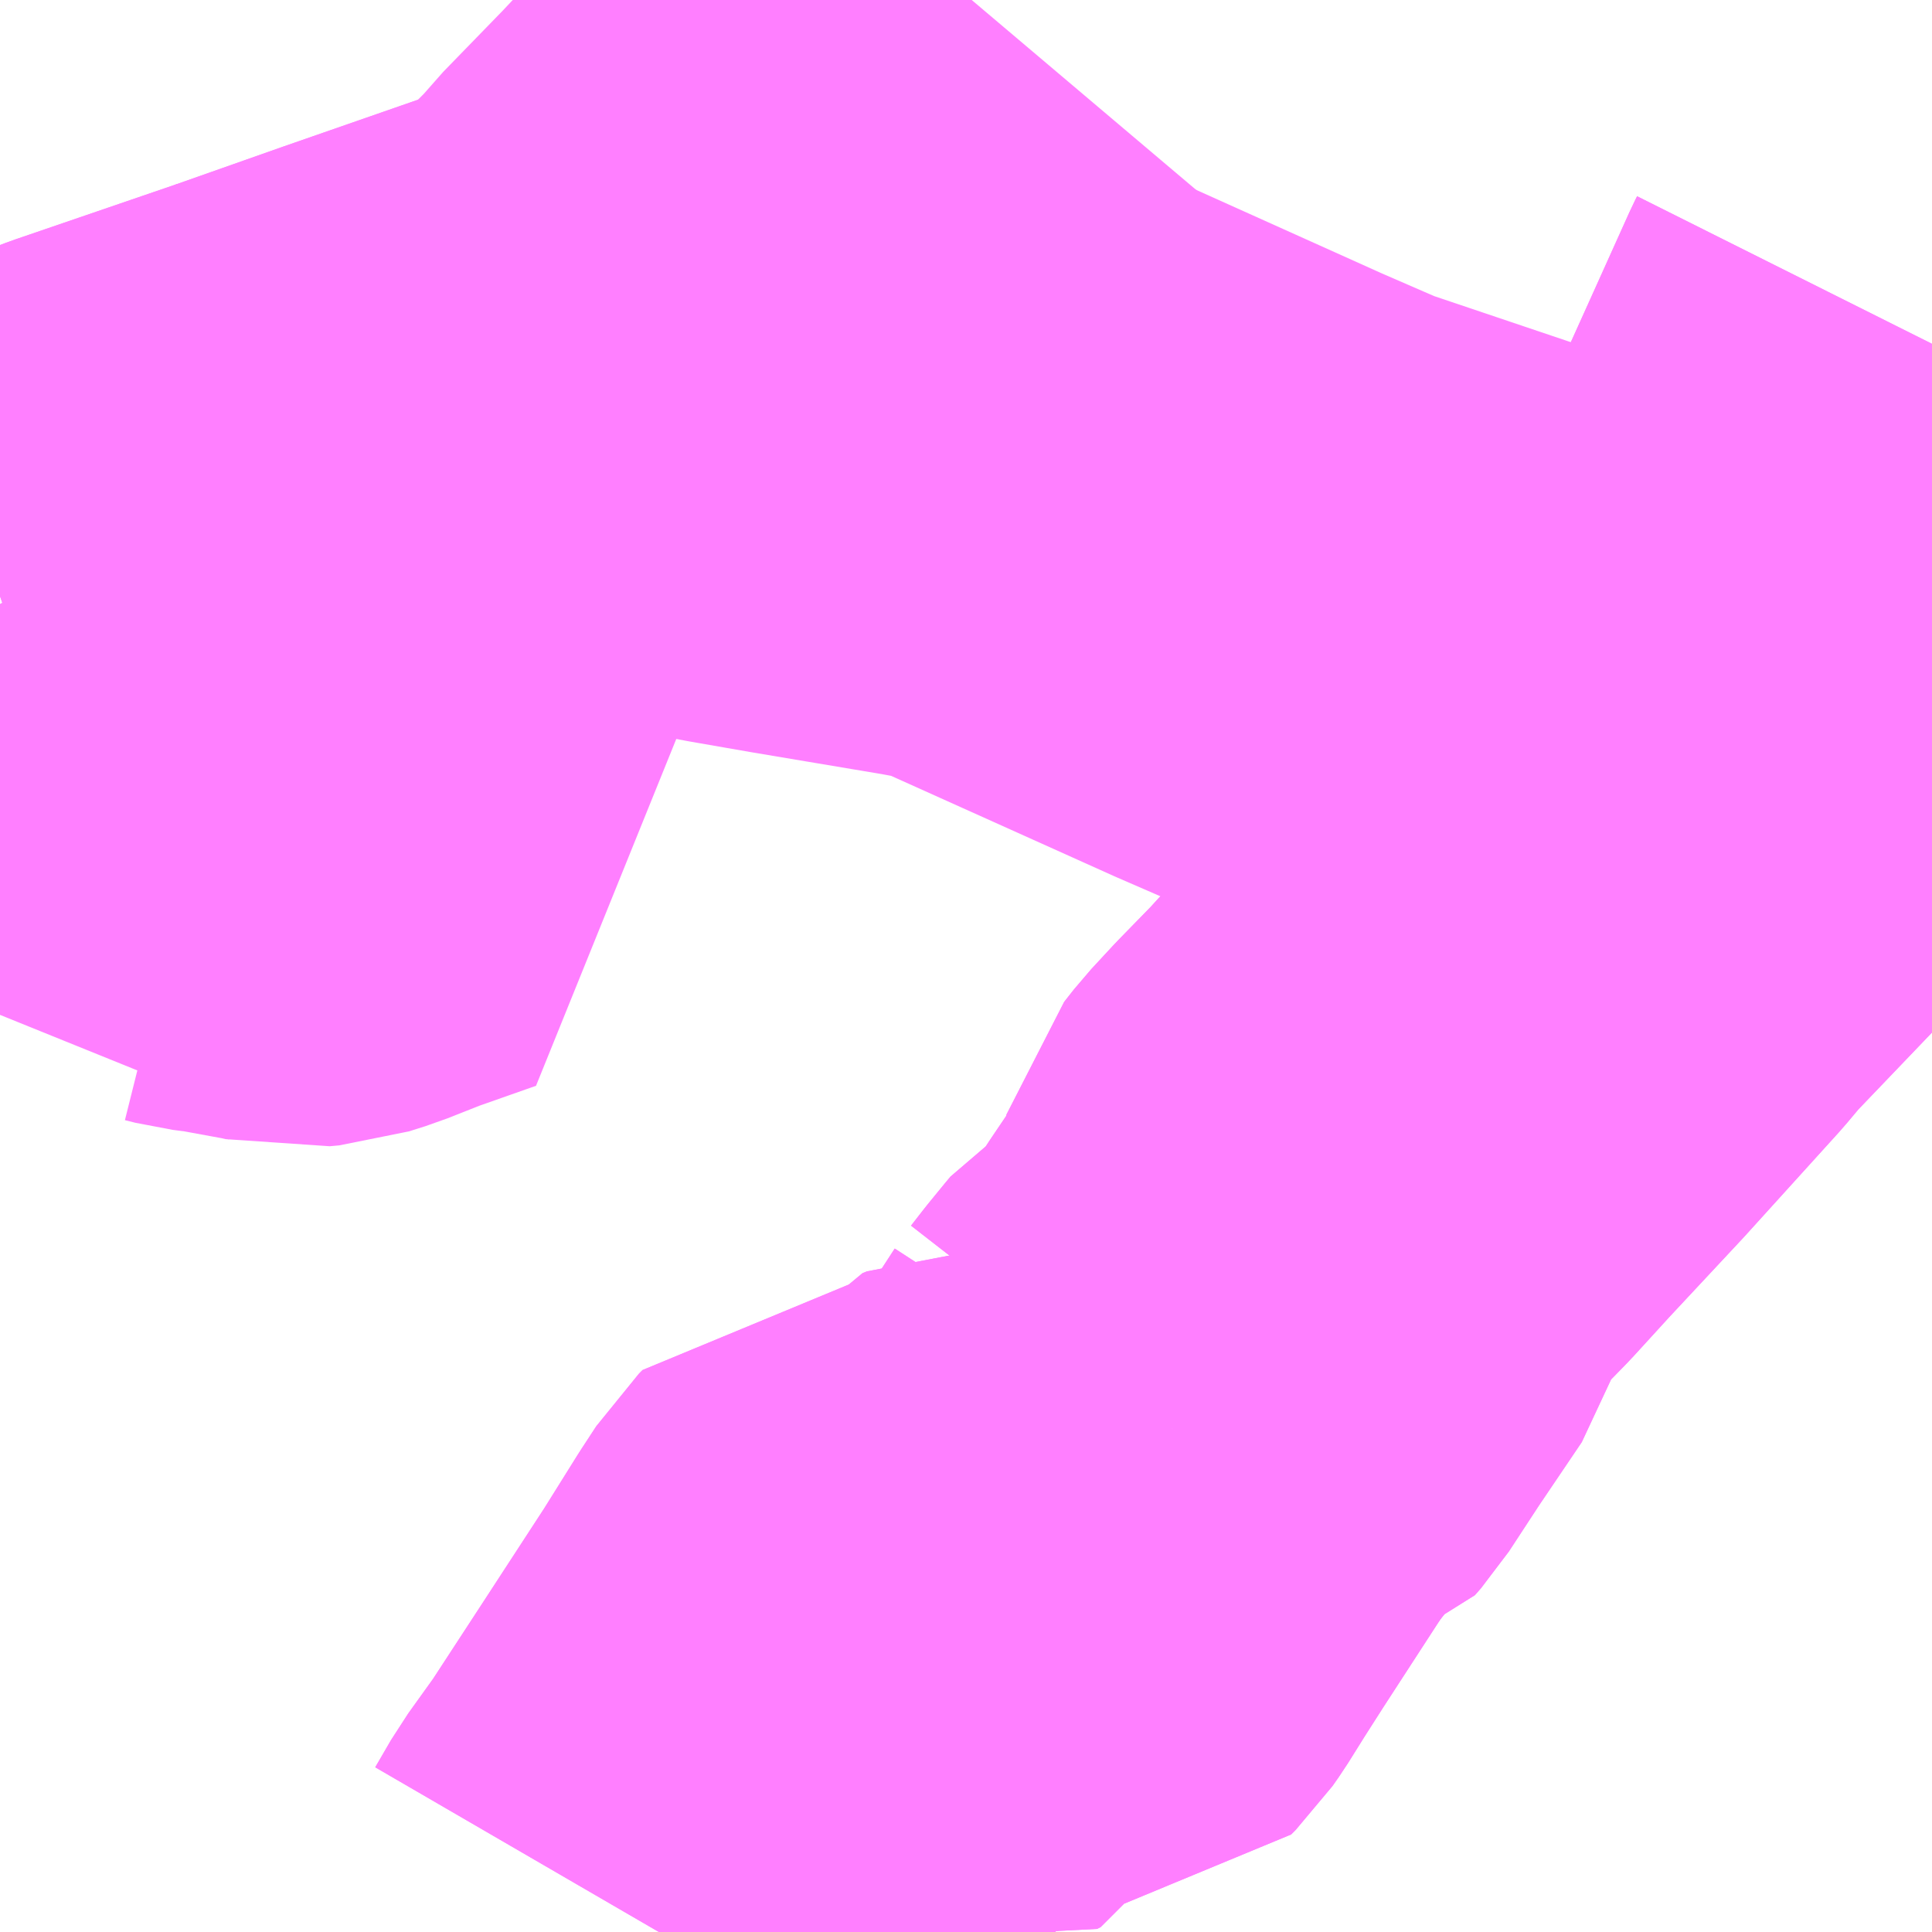 <?xml version="1.0" encoding="UTF-8"?>
<svg  xmlns="http://www.w3.org/2000/svg" xmlns:xlink="http://www.w3.org/1999/xlink" xmlns:go="http://purl.org/svgmap/profile" property="N07_001,N07_002,N07_003,N07_004,N07_005,N07_006,N07_007" viewBox="13240.723 -3438.721 2.197 2.197" go:dataArea="13240.72265625 -3438.720703125 2.197265625 2.197265625" >
<globalCoordinateSystem srsName="http://purl.org/crs/84" transform="matrix(100.0,0.0,0.0,-100.0,0.0,0.0)" />
<defs>
 <g id="p0" >
  <circle cx="0.0" cy="0.0" r="3" stroke="green" stroke-width="0.75" vector-effect="non-scaling-stroke" />
 </g>
</defs>
<g fill="none" fill-rule="evenodd" stroke="#FF00FF" stroke-width="0.75" opacity="0.5" vector-effect="non-scaling-stroke" stroke-linejoin="bevel" >
<path content="1,広島バス（株）,東西線,51.5,34.0,34.0," xlink:title="1" d="M13242.92,-3437.814L13242.787,-3437.853L13242.715,-3437.876L13242.549,-3437.928L13242.397,-3437.974L13242.219,-3438.034L13242.143,-3438.067L13241.854,-3438.197L13241.834,-3438.202L13241.791,-3438.21L13241.642,-3438.235L13241.573,-3438.247L13241.398,-3438.28L13241.168,-3438.2L13241.046,-3438.157L13240.862,-3438.094L13240.769,-3438.059L13240.723,-3438.043"/>
<path content="1,広島バス（株）,草津線,92.5,84.0,84.0," xlink:title="1" d="M13240.769,-3438.059L13240.723,-3438.043"/>
<path content="1,広島バス（株）,草津線,92.5,84.0,84.0," xlink:title="1" d="M13240.769,-3438.059L13240.797,-3438.007L13240.823,-3437.959L13240.842,-3437.923L13240.905,-3437.795L13240.944,-3437.809L13240.95,-3437.811L13240.956,-3437.811L13240.968,-3437.808L13240.991,-3437.805L13241.051,-3437.794L13241.064,-3437.791L13241.075,-3437.792L13241.094,-3437.798L13241.137,-3437.815L13241.208,-3437.84L13241.184,-3437.888L13241.163,-3437.926L13241.132,-3437.983L13241.116,-3438.016L13241.097,-3438.056L13241.074,-3438.106L13241.046,-3438.157"/>
<path content="1,広島バス（株）,草津線,92.5,84.0,84.0," xlink:title="1" d="M13241.046,-3438.157L13240.862,-3438.094L13240.769,-3438.059"/>
<path content="1,広島バス（株）,草津線,92.5,84.0,84.0," xlink:title="1" d="M13241.828,-3438.721L13241.817,-3438.708L13241.733,-3438.625L13241.709,-3438.6L13241.645,-3438.534L13241.566,-3438.45L13241.496,-3438.378L13241.484,-3438.363L13241.423,-3438.302L13241.398,-3438.28L13241.168,-3438.2L13241.046,-3438.157"/>
<path content="1,広島電鉄（株）,広電バス3号線広島駅～市役所前～西飛行場・観音マリーナホップ,146.5,112.5,112.5," xlink:title="1" d="M13242.055,-3437.097L13241.981,-3436.983L13241.958,-3436.947L13241.938,-3436.915L13241.931,-3436.905L13241.926,-3436.9L13241.918,-3436.9L13241.909,-3436.903L13241.878,-3436.918L13241.86,-3436.926L13241.853,-3436.927L13241.848,-3436.927L13241.843,-3436.925L13241.836,-3436.914L13241.826,-3436.899L13241.809,-3436.869L13241.807,-3436.865L13241.803,-3436.863L13241.795,-3436.866L13241.783,-3436.872L13241.756,-3436.885L13241.733,-3436.895L13241.725,-3436.898L13241.719,-3436.898L13241.715,-3436.894L13241.698,-3436.868L13241.658,-3436.804L13241.587,-3436.695L13241.525,-3436.6L13241.492,-3436.554L13241.474,-3436.523"/>
<path content="1,広島電鉄（株）,広電バス3号線広島駅～市役所前～西飛行場・観音マリーナホップ,146.5,112.5,112.5," xlink:title="1" d="M13242.055,-3437.097L13241.972,-3437.137"/>
<path content="1,広島電鉄（株）,広電バス3号線広島駅～市役所前～西飛行場・観音マリーナホップ,146.5,112.5,112.5," xlink:title="1" d="M13242.92,-3438.33L13242.918,-3438.326L13242.877,-3438.235L13242.84,-3438.153L13242.812,-3438.093L13242.787,-3438.036L13242.759,-3437.977L13242.715,-3437.876L13242.67,-3437.828L13242.557,-3437.71L13242.536,-3437.685L13242.43,-3437.568L13242.346,-3437.478L13242.304,-3437.432L13242.264,-3437.391L13242.239,-3437.364L13242.228,-3437.35L13242.211,-3437.291L13242.161,-3437.217L13242.125,-3437.162L13242.118,-3437.154L13242.107,-3437.151L13242.097,-3437.146L13242.092,-3437.143L13242.087,-3437.137L13242.069,-3437.115L13242.055,-3437.097"/>
<path content="1,広島電鉄（株）,広電バス8号線横川駅前～西飛行場・観音マリーナホップ,22.0,15.5,0.0," xlink:title="1" d="M13242.055,-3437.097L13241.981,-3436.983L13241.958,-3436.947L13241.938,-3436.915L13241.931,-3436.905L13241.926,-3436.9L13241.918,-3436.9L13241.909,-3436.903L13241.878,-3436.918L13241.86,-3436.926L13241.853,-3436.927L13241.848,-3436.927L13241.843,-3436.925L13241.836,-3436.914L13241.826,-3436.899L13241.809,-3436.869L13241.807,-3436.865L13241.803,-3436.863L13241.795,-3436.866L13241.783,-3436.872L13241.756,-3436.885L13241.733,-3436.895L13241.725,-3436.898L13241.719,-3436.898L13241.715,-3436.894L13241.698,-3436.868L13241.658,-3436.804L13241.587,-3436.695L13241.525,-3436.6L13241.492,-3436.554L13241.474,-3436.523"/>
<path content="1,広島電鉄（株）,広電バス8号線横川駅前～西飛行場・観音マリーナホップ,22.0,15.5,0.0," xlink:title="1" d="M13242.055,-3437.097L13241.972,-3437.137"/>
<path content="1,広島電鉄（株）,広電バス8号線横川駅前～西飛行場・観音マリーナホップ,22.0,15.5,0.0," xlink:title="1" d="M13242.92,-3438.33L13242.918,-3438.326L13242.877,-3438.235L13242.84,-3438.153L13242.812,-3438.093L13242.787,-3438.036L13242.759,-3437.977L13242.715,-3437.876L13242.67,-3437.828L13242.557,-3437.71L13242.536,-3437.685L13242.43,-3437.568L13242.346,-3437.478L13242.304,-3437.432L13242.264,-3437.391L13242.239,-3437.364L13242.228,-3437.35L13242.211,-3437.291L13242.161,-3437.217L13242.125,-3437.162L13242.118,-3437.154L13242.107,-3437.151L13242.097,-3437.146L13242.092,-3437.143L13242.087,-3437.137L13242.069,-3437.115L13242.055,-3437.097"/>
</g>
</svg>
